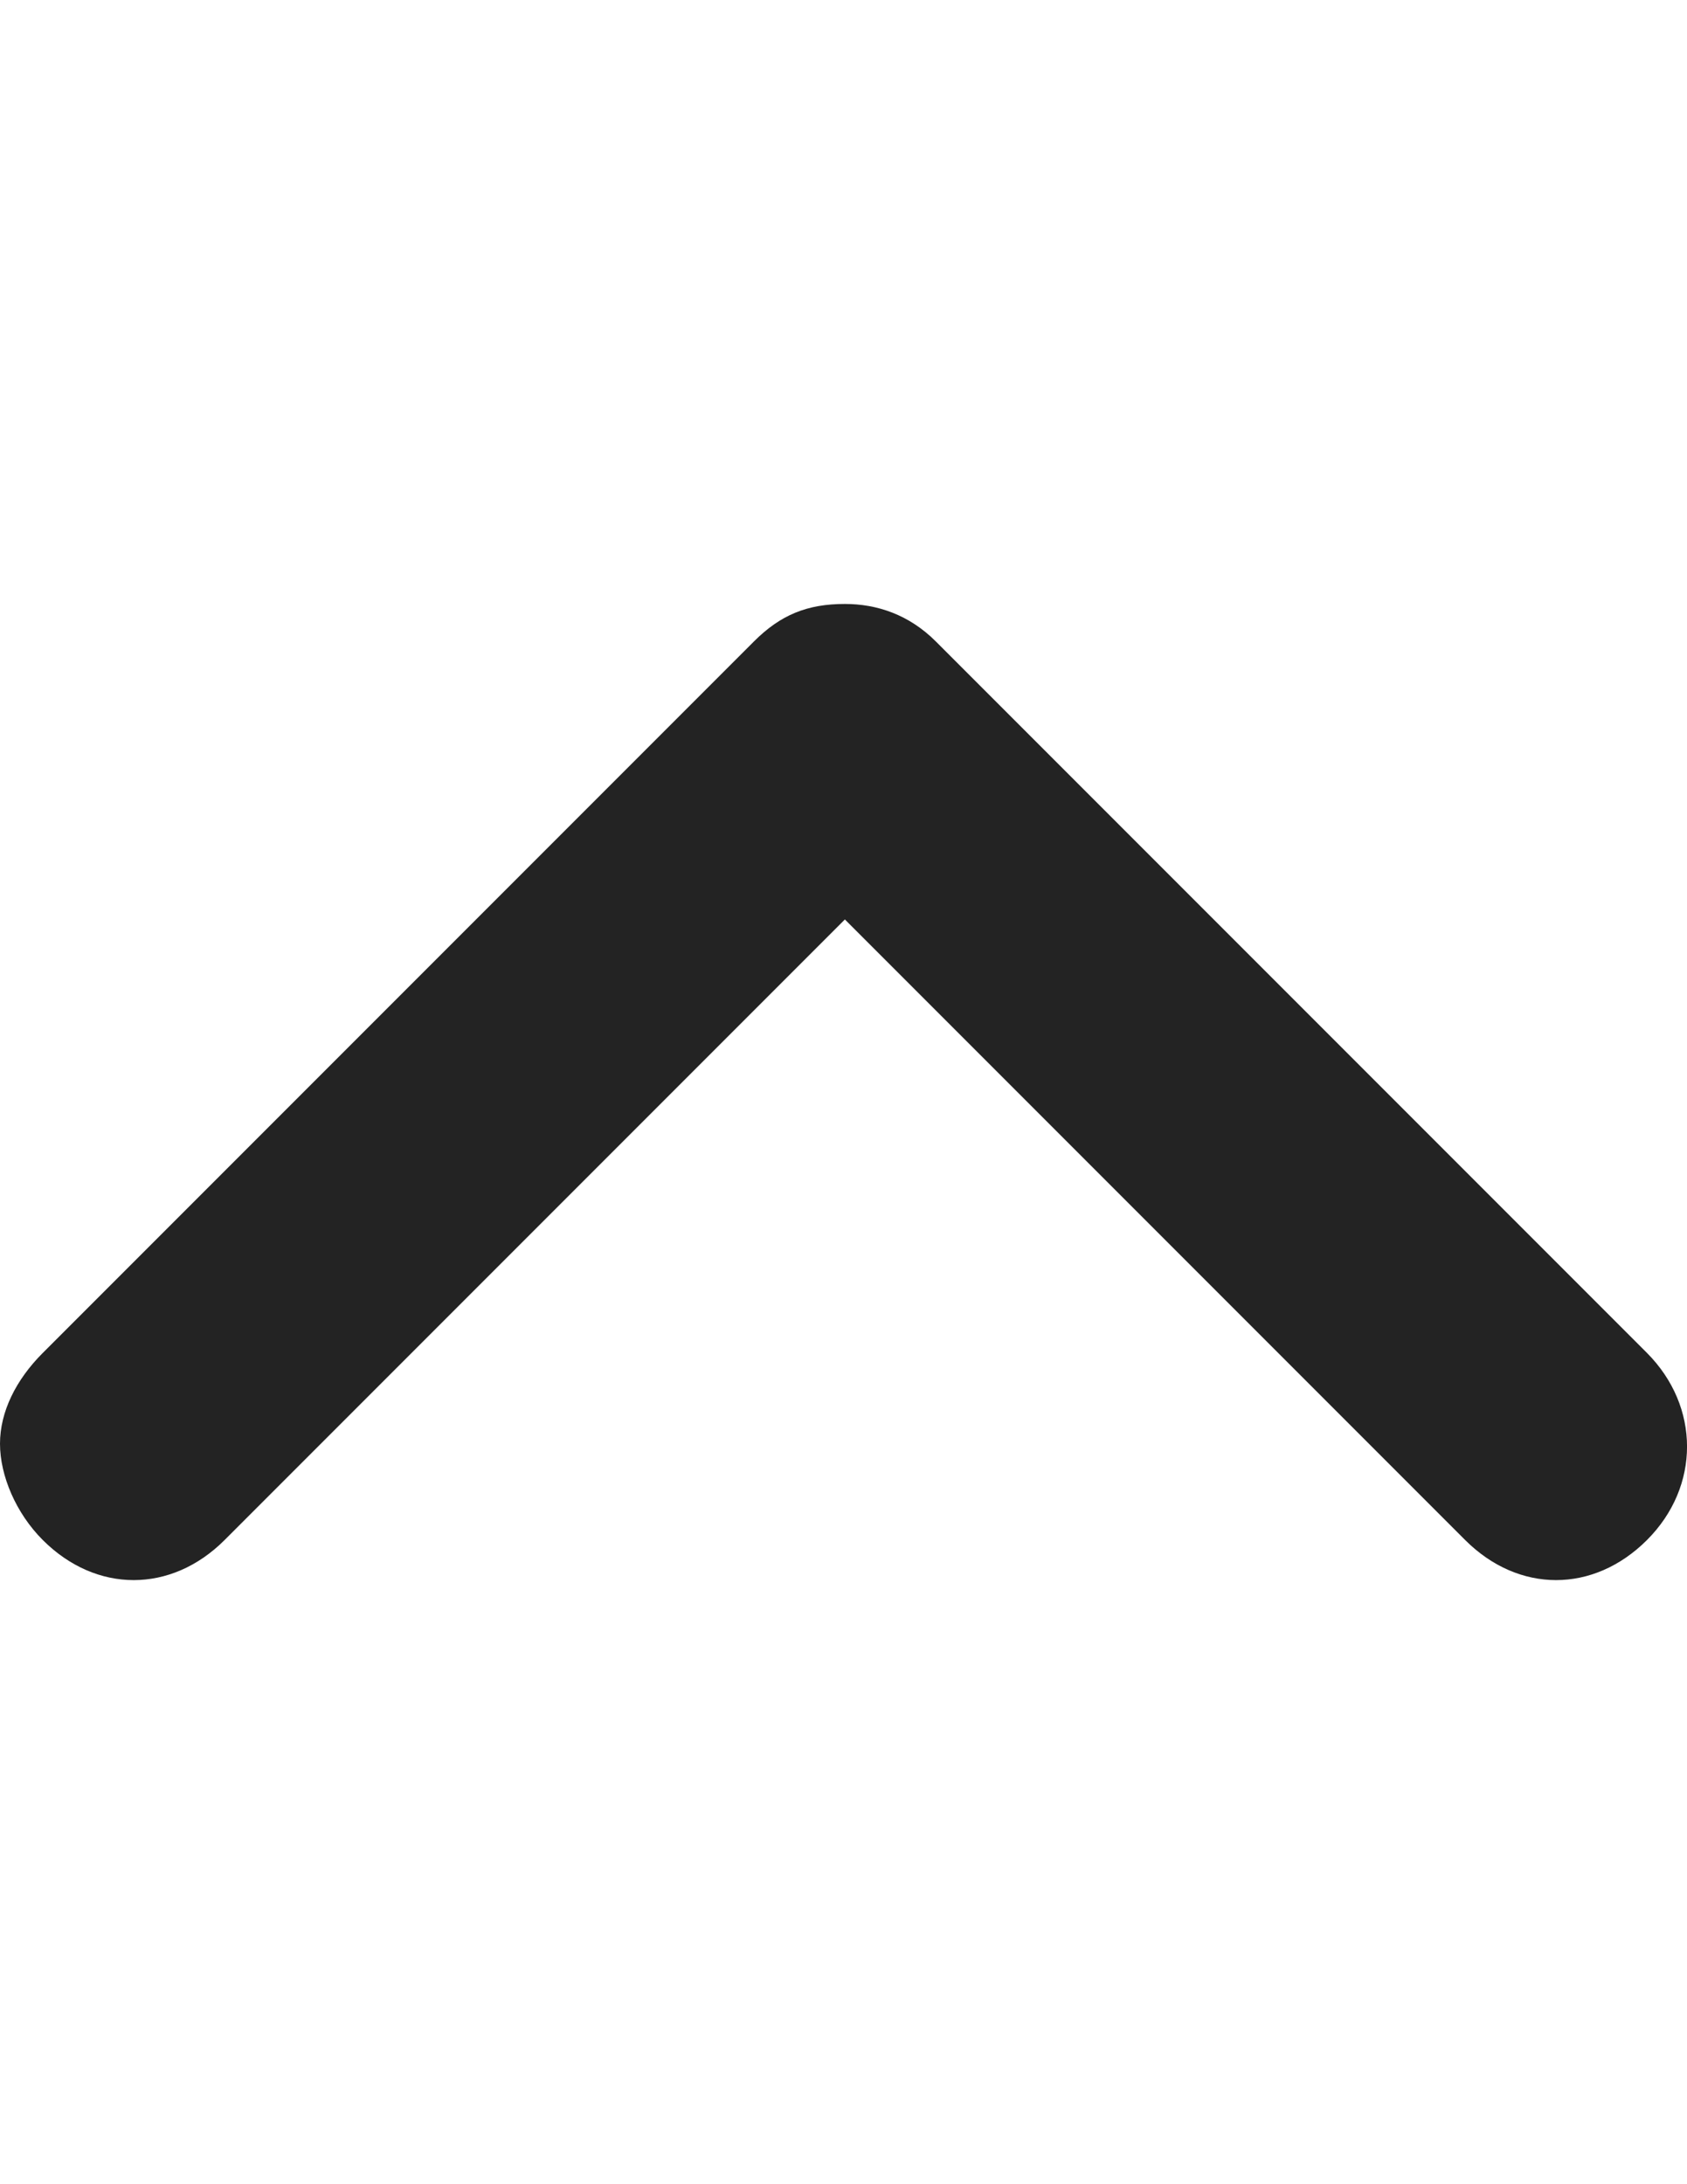 <?xml version="1.0" encoding="utf-8"?>
<!-- Generator: Adobe Illustrator 18.1.1, SVG Export Plug-In . SVG Version: 6.00 Build 0)  -->
<svg version="1.1" id="Capa_1" xmlns="http://www.w3.org/2000/svg" xmlns:xlink="http://www.w3.org/1999/xlink" x="0px" y="0px"
	 viewBox="0 0 612 792" enable-background="new 0 0 612 792" xml:space="preserve">
<g>
	<path fill="#232323" d="M597.5,490.6l-258-258c-9.7-9.7-21.3-13.6-33-13.6c-13.6,0-23.3,3.9-33,13.6l-258,258
		C5.8,500.3,0,511.9,0,523.5s5.8,25.2,15.5,34.9c19.4,19.4,46.6,19.4,66,0l225-225l225,225c19.4,19.4,46.6,19.4,66,0
		S616.8,510,597.5,490.6z"/>
</g>
</svg>
